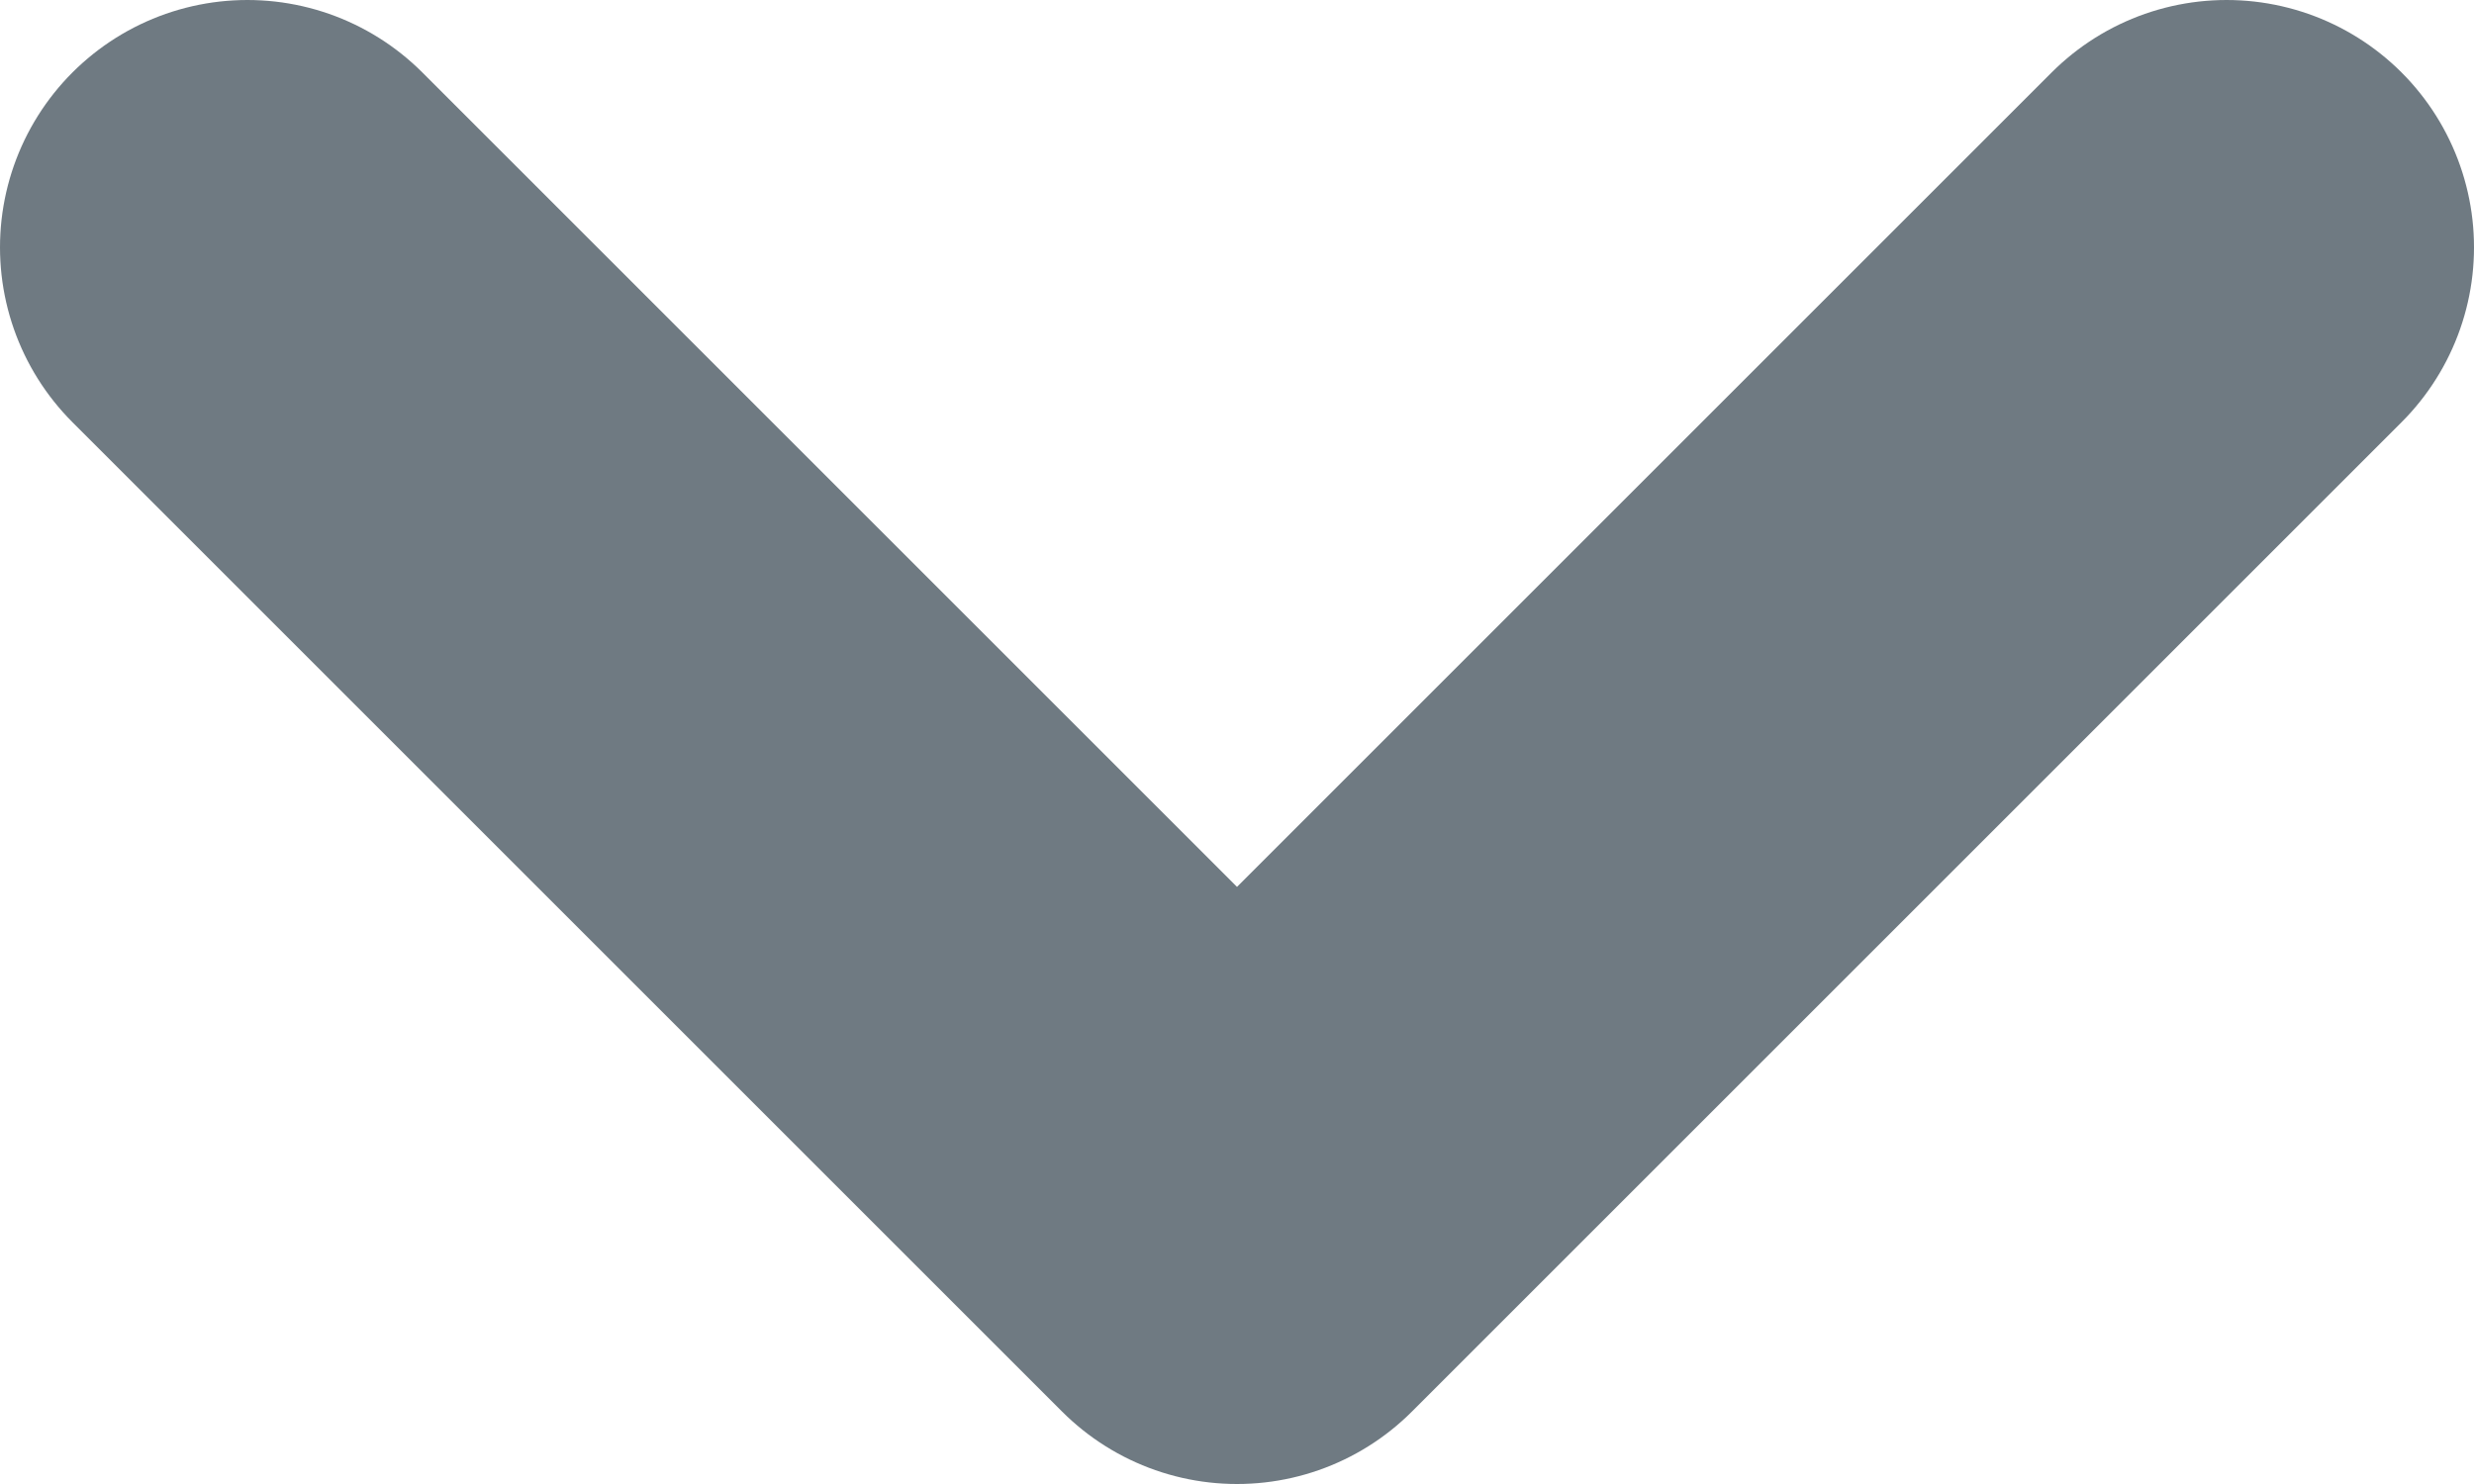 <svg width="10" height="6" viewBox="0 0 10 6" fill="none" xmlns="http://www.w3.org/2000/svg">
<path d="M1 1L5 5L9 1" stroke="#6F7A82" stroke-width="2" stroke-linecap="round" stroke-linejoin="round"/>
</svg>
